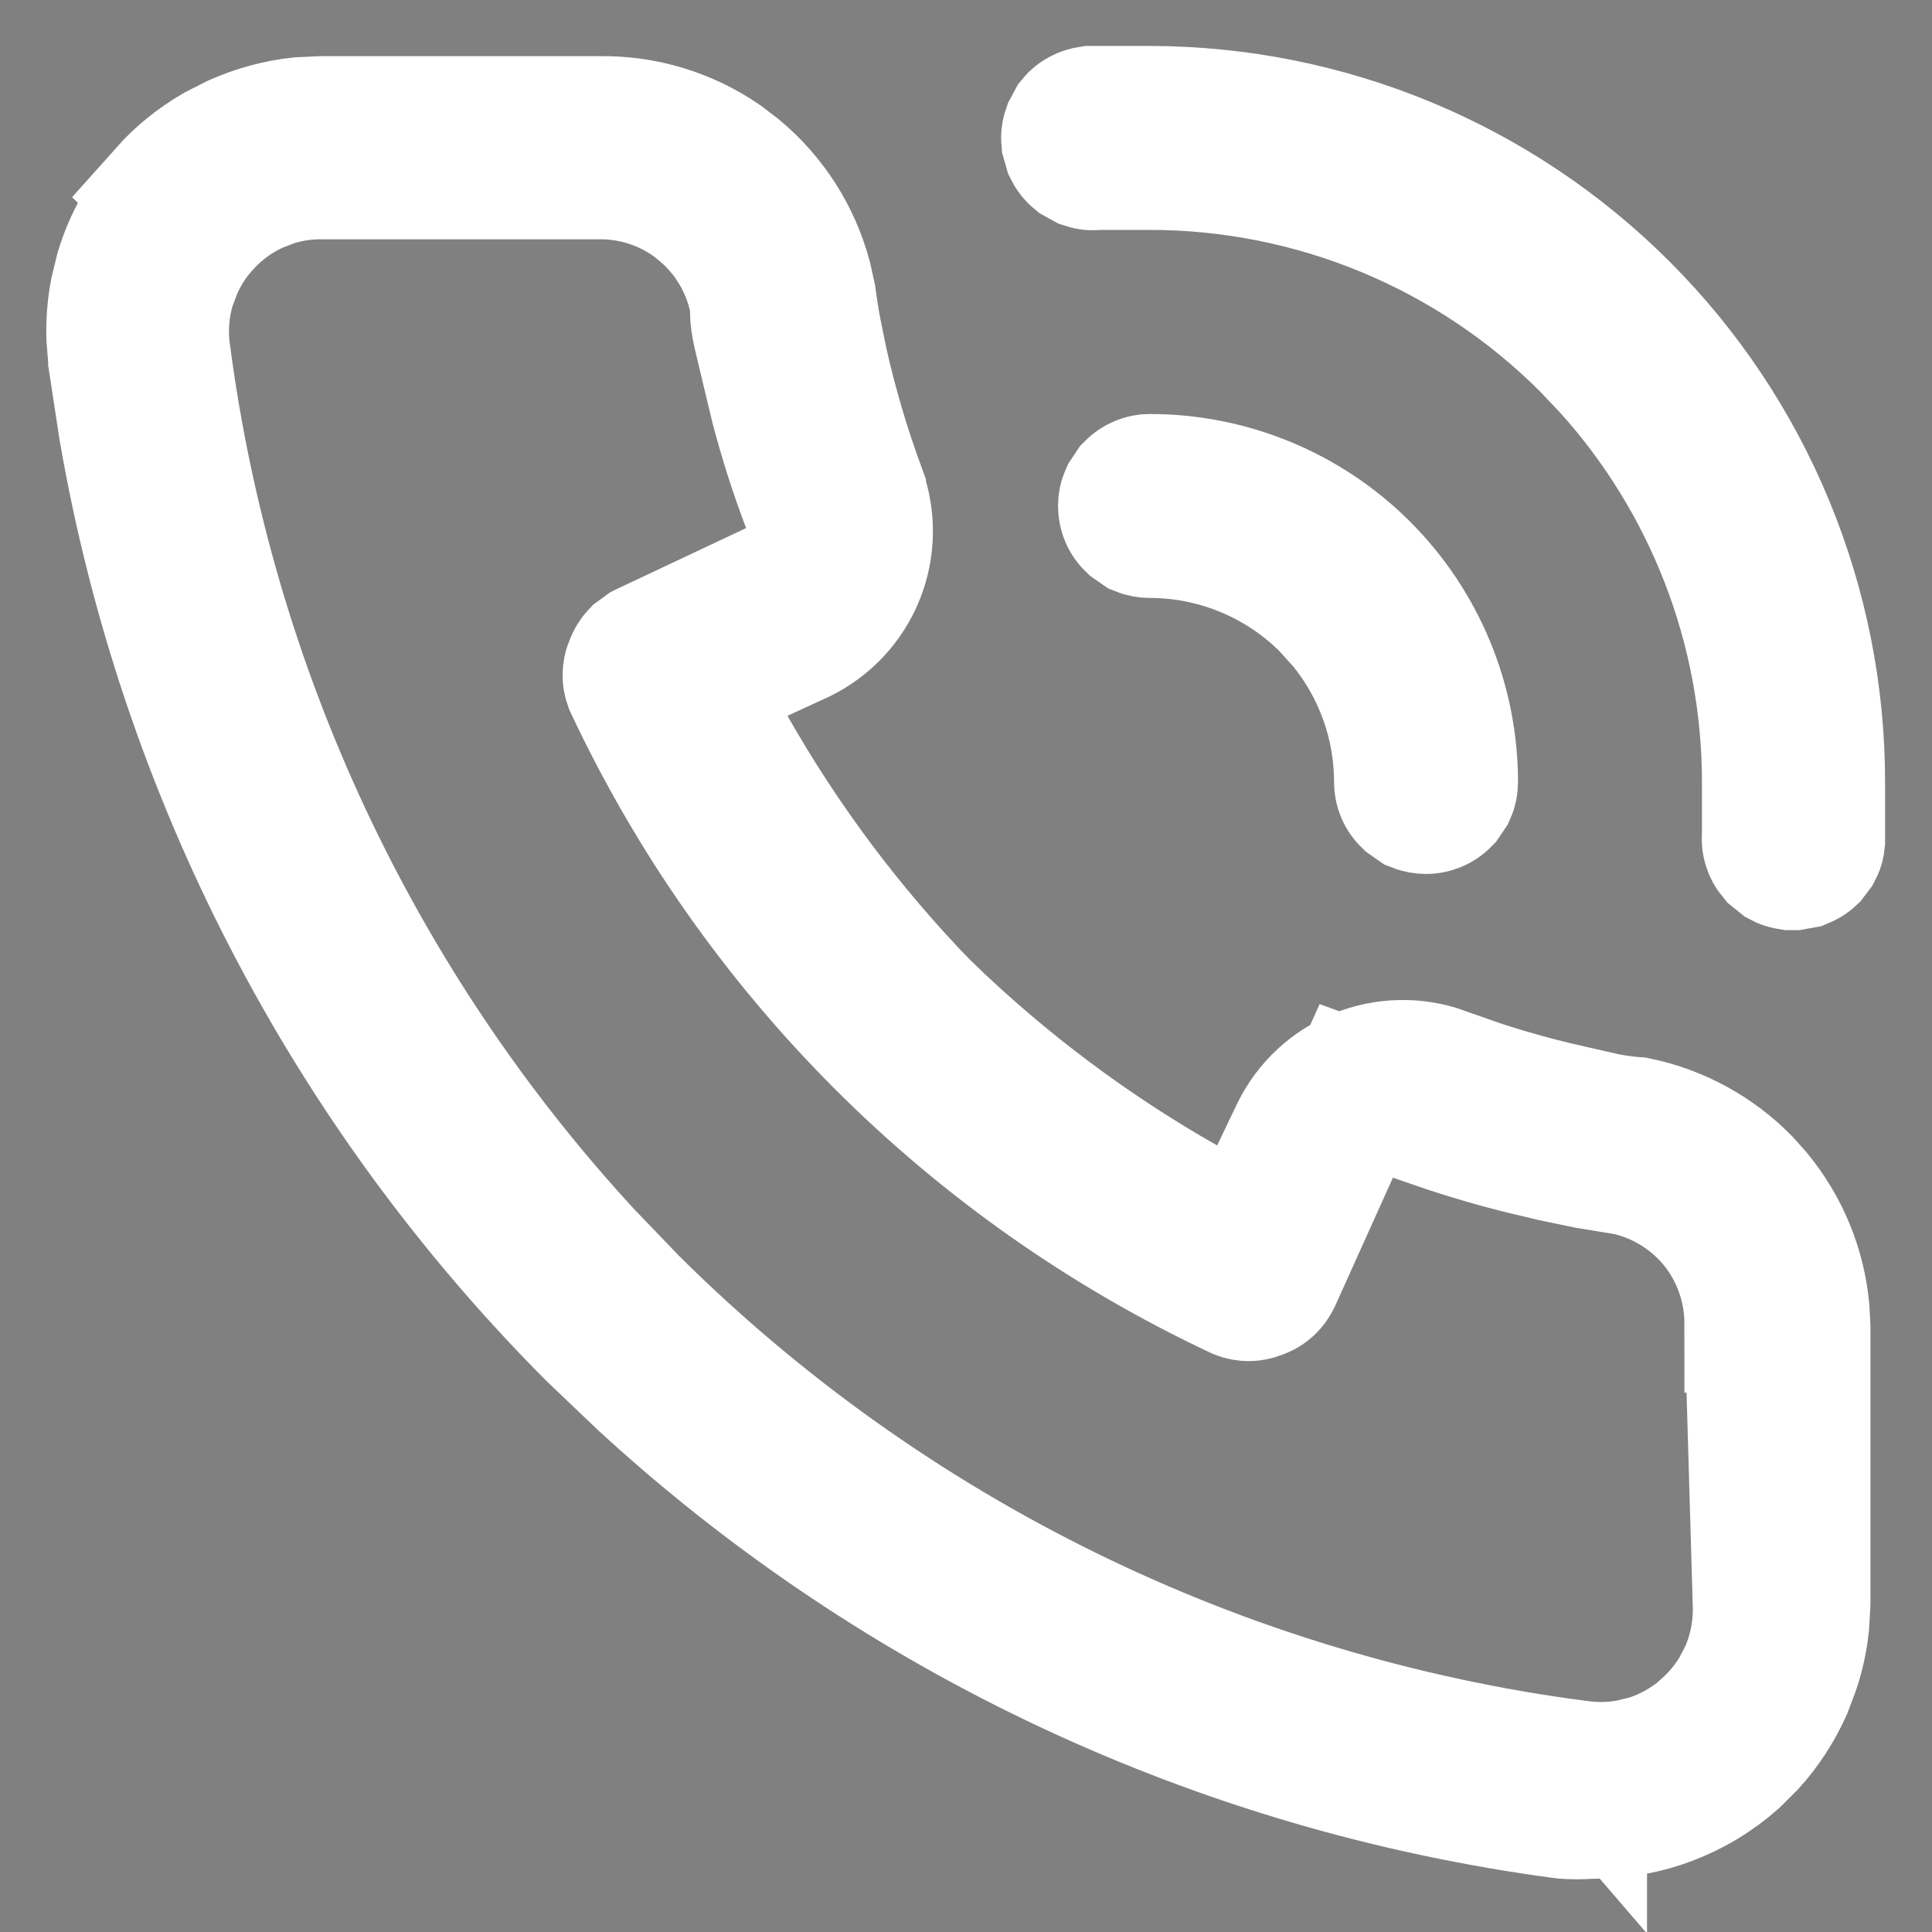 <svg width="14" height="14" viewBox="0 0 14 14" fill="none" xmlns="http://www.w3.org/2000/svg">
<rect x="0" y="0" width="14" height="14" fill="#808080" stroke="none"/>
<path d="M2.333 0.907H4.348C4.66 0.902 4.965 0.995 5.221 1.171L5.327 1.252C5.568 1.452 5.739 1.721 5.819 2.021L5.848 2.152C5.858 2.225 5.869 2.301 5.883 2.377L5.933 2.624C6.004 2.943 6.097 3.256 6.21 3.563V3.564C6.28 3.757 6.277 3.97 6.2 4.16C6.124 4.35 5.98 4.504 5.797 4.595L5.499 4.732L5.003 4.958L5.271 5.433C5.659 6.117 6.133 6.75 6.681 7.315L6.686 7.321L6.692 7.325C7.257 7.873 7.889 8.347 8.573 8.735L9.04 8.999L9.271 8.516L9.416 8.213C9.506 8.029 9.662 7.884 9.852 7.807C10.041 7.731 10.252 7.726 10.444 7.794V7.795C10.75 7.91 11.064 8.002 11.383 8.074V8.075C11.464 8.093 11.662 8.147 11.857 8.16C12.149 8.221 12.414 8.366 12.622 8.576L12.708 8.672C12.901 8.905 13.019 9.19 13.047 9.489L13.054 9.617V11.614L13.045 11.772C13.034 11.876 13.012 11.979 12.979 12.079L12.923 12.228C12.858 12.372 12.772 12.505 12.666 12.622L12.554 12.734C12.278 12.979 11.922 13.114 11.554 13.114H11.535L11.515 13.115C11.457 13.119 11.398 13.119 11.339 13.115C8.847 12.785 6.522 11.696 4.677 10L4.313 9.653C2.534 7.869 1.352 5.581 0.925 3.106L0.849 2.609L0.849 2.606L0.836 2.444C0.833 2.336 0.841 2.228 0.861 2.122L0.899 1.965C0.962 1.758 1.07 1.567 1.214 1.406L1.213 1.405C1.318 1.287 1.442 1.188 1.578 1.109L1.72 1.037C1.864 0.973 2.018 0.931 2.175 0.914L2.333 0.907ZM8.333 3.5C8.907 3.5 9.459 3.728 9.865 4.134C10.271 4.54 10.5 5.092 10.5 5.666C10.5 5.689 10.496 5.711 10.487 5.731L10.451 5.784C10.42 5.816 10.377 5.833 10.333 5.833C10.311 5.833 10.289 5.829 10.269 5.821L10.216 5.784C10.184 5.753 10.167 5.711 10.167 5.666C10.167 5.241 10.019 4.831 9.752 4.505L9.63 4.37C9.286 4.027 8.819 3.833 8.333 3.833C8.311 3.833 8.289 3.829 8.269 3.821L8.216 3.784C8.184 3.753 8.167 3.711 8.167 3.666C8.167 3.644 8.171 3.623 8.18 3.603L8.216 3.549C8.247 3.518 8.289 3.5 8.333 3.5ZM8.333 0.833C9.614 0.835 10.842 1.345 11.747 2.251C12.652 3.157 13.16 4.386 13.16 5.666V6.094C13.158 6.113 13.154 6.131 13.145 6.148L13.108 6.197C13.093 6.211 13.075 6.221 13.056 6.229L12.995 6.24H12.976C12.957 6.237 12.938 6.233 12.921 6.224L12.87 6.183C12.842 6.149 12.828 6.106 12.832 6.062L12.833 6.041V5.666C12.833 4.548 12.416 3.472 11.669 2.647L11.515 2.485C10.672 1.641 9.526 1.166 8.333 1.166H7.959L7.937 1.168C7.915 1.17 7.893 1.168 7.872 1.161L7.814 1.129C7.797 1.115 7.783 1.097 7.773 1.077L7.755 1.014C7.753 0.992 7.756 0.969 7.763 0.949L7.794 0.891C7.821 0.858 7.86 0.839 7.902 0.833H8.333ZM5.5 2.198L5.488 2.144C5.436 1.913 5.315 1.705 5.143 1.545L5.067 1.48C4.858 1.316 4.598 1.23 4.333 1.234H2.333C2.211 1.233 2.089 1.251 1.974 1.288L1.858 1.332C1.708 1.398 1.574 1.495 1.464 1.617C1.376 1.712 1.306 1.822 1.255 1.941L1.21 2.062C1.16 2.224 1.147 2.396 1.171 2.564V2.565C1.492 5.009 2.561 7.29 4.225 9.098L4.566 9.453L4.567 9.454C6.423 11.298 8.833 12.48 11.427 12.821V12.822C11.428 12.822 11.43 12.821 11.431 12.822C11.433 12.822 11.434 12.822 11.435 12.823V12.822C11.561 12.839 11.688 12.837 11.812 12.814L11.938 12.784C12.104 12.733 12.256 12.646 12.384 12.53L12.383 12.529C12.473 12.447 12.55 12.353 12.61 12.248L12.666 12.14C12.732 11.992 12.766 11.831 12.767 11.668V11.652L12.707 9.592H12.706C12.706 9.332 12.62 9.078 12.46 8.872C12.294 8.66 12.06 8.512 11.797 8.452L11.778 8.449L11.76 8.446L11.505 8.404L11.259 8.353L11.255 8.352L11.004 8.292C10.837 8.25 10.672 8.201 10.509 8.148L10.264 8.064L9.828 7.905L9.638 8.328L9.219 9.258C9.2 9.298 9.167 9.33 9.126 9.345L9.11 9.351C9.07 9.367 9.026 9.367 8.986 9.351C7.051 8.442 5.495 6.886 4.587 4.95C4.573 4.912 4.573 4.869 4.589 4.83L4.593 4.823L4.596 4.815C4.603 4.794 4.615 4.775 4.63 4.759L4.682 4.721L4.686 4.719L5.62 4.279L6.039 4.081L5.874 3.649C5.785 3.415 5.709 3.177 5.646 2.935L5.588 2.693V2.692L5.523 2.42C5.508 2.355 5.5 2.307 5.5 2.253V2.198Z" fill="black" stroke="white"/>
</svg>
